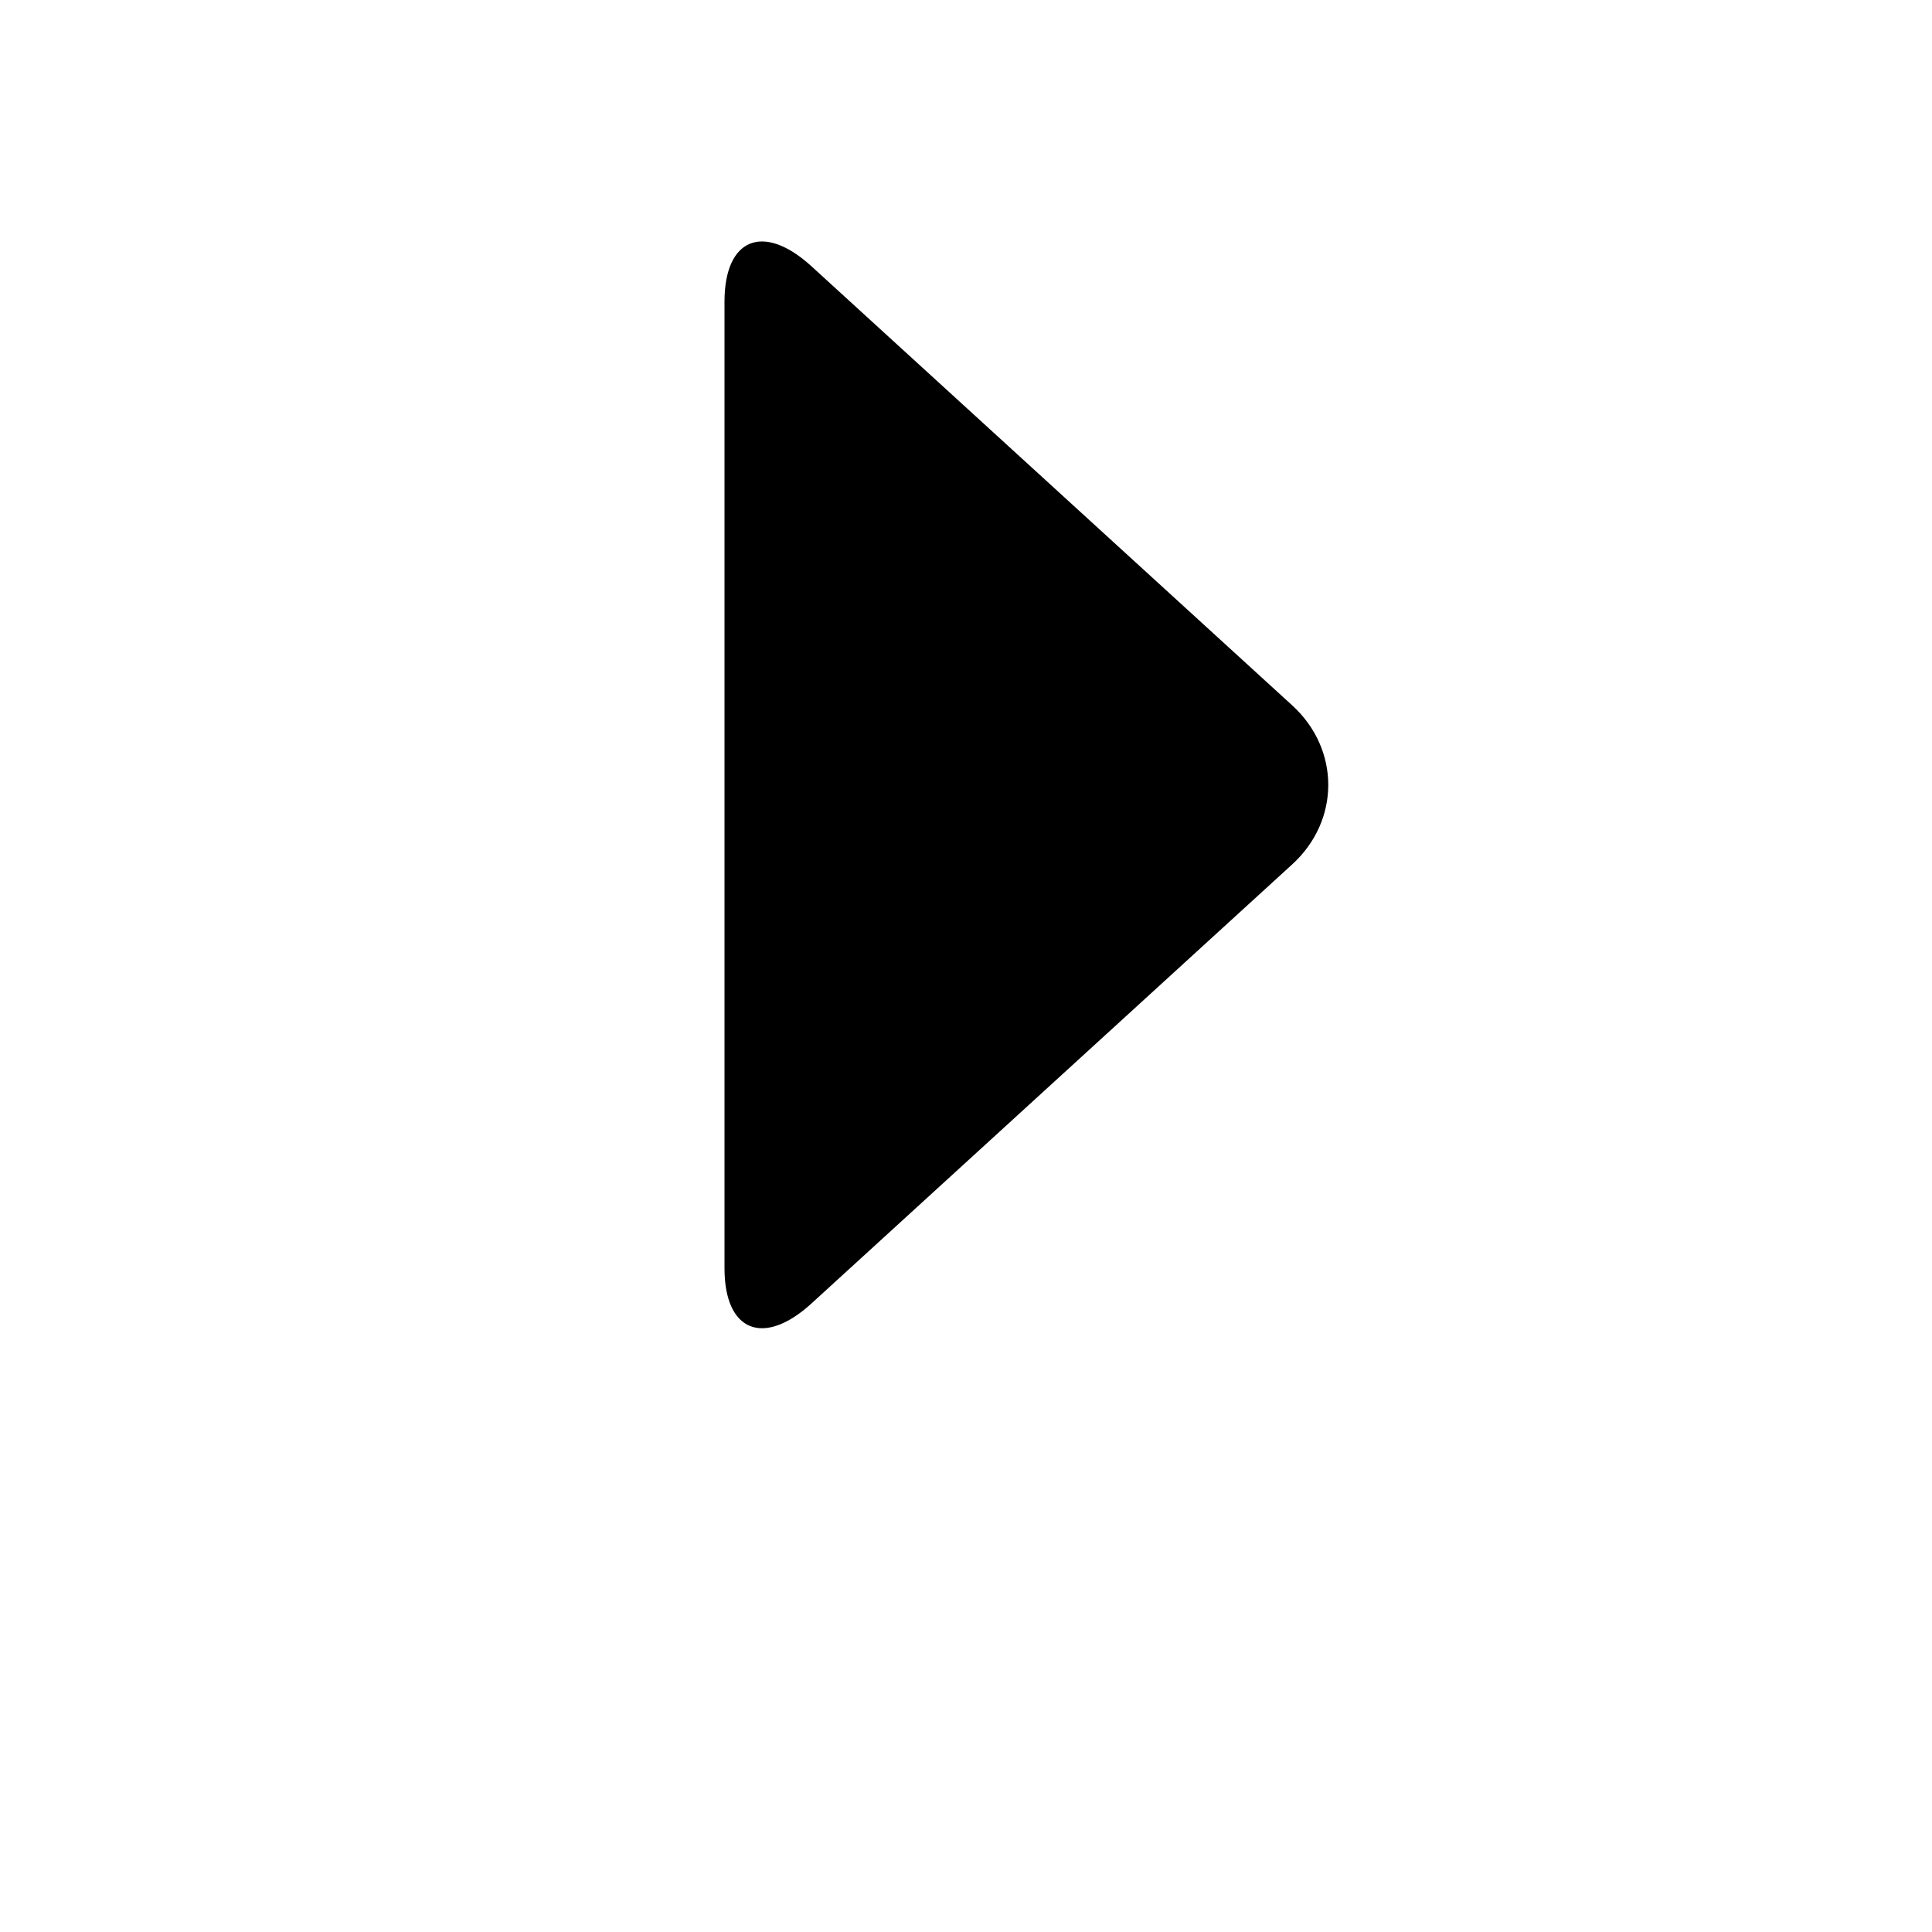 <svg width="16px" height="16px" viewBox="0 0 16 16" version="1.1" xmlns="http://www.w3.org/2000/svg" xmlns:xlink="http://www.w3.org/1999/xlink">
  <g id="16x16">
    <path d="M9.158,8.702 L12.795,4.72 C13.158,4.322 13.027,4 12.502,4 L4.497,4 C3.973,4 3.843,4.323 4.205,4.72 L7.842,8.702 C8.206,9.1 8.795,9.099 9.158,8.702 Z" id="arrow-right" transform="translate(8.5, 6.5) rotate(-90) translate(-8.5, -6.5) "></path>
  </g>
</svg>
